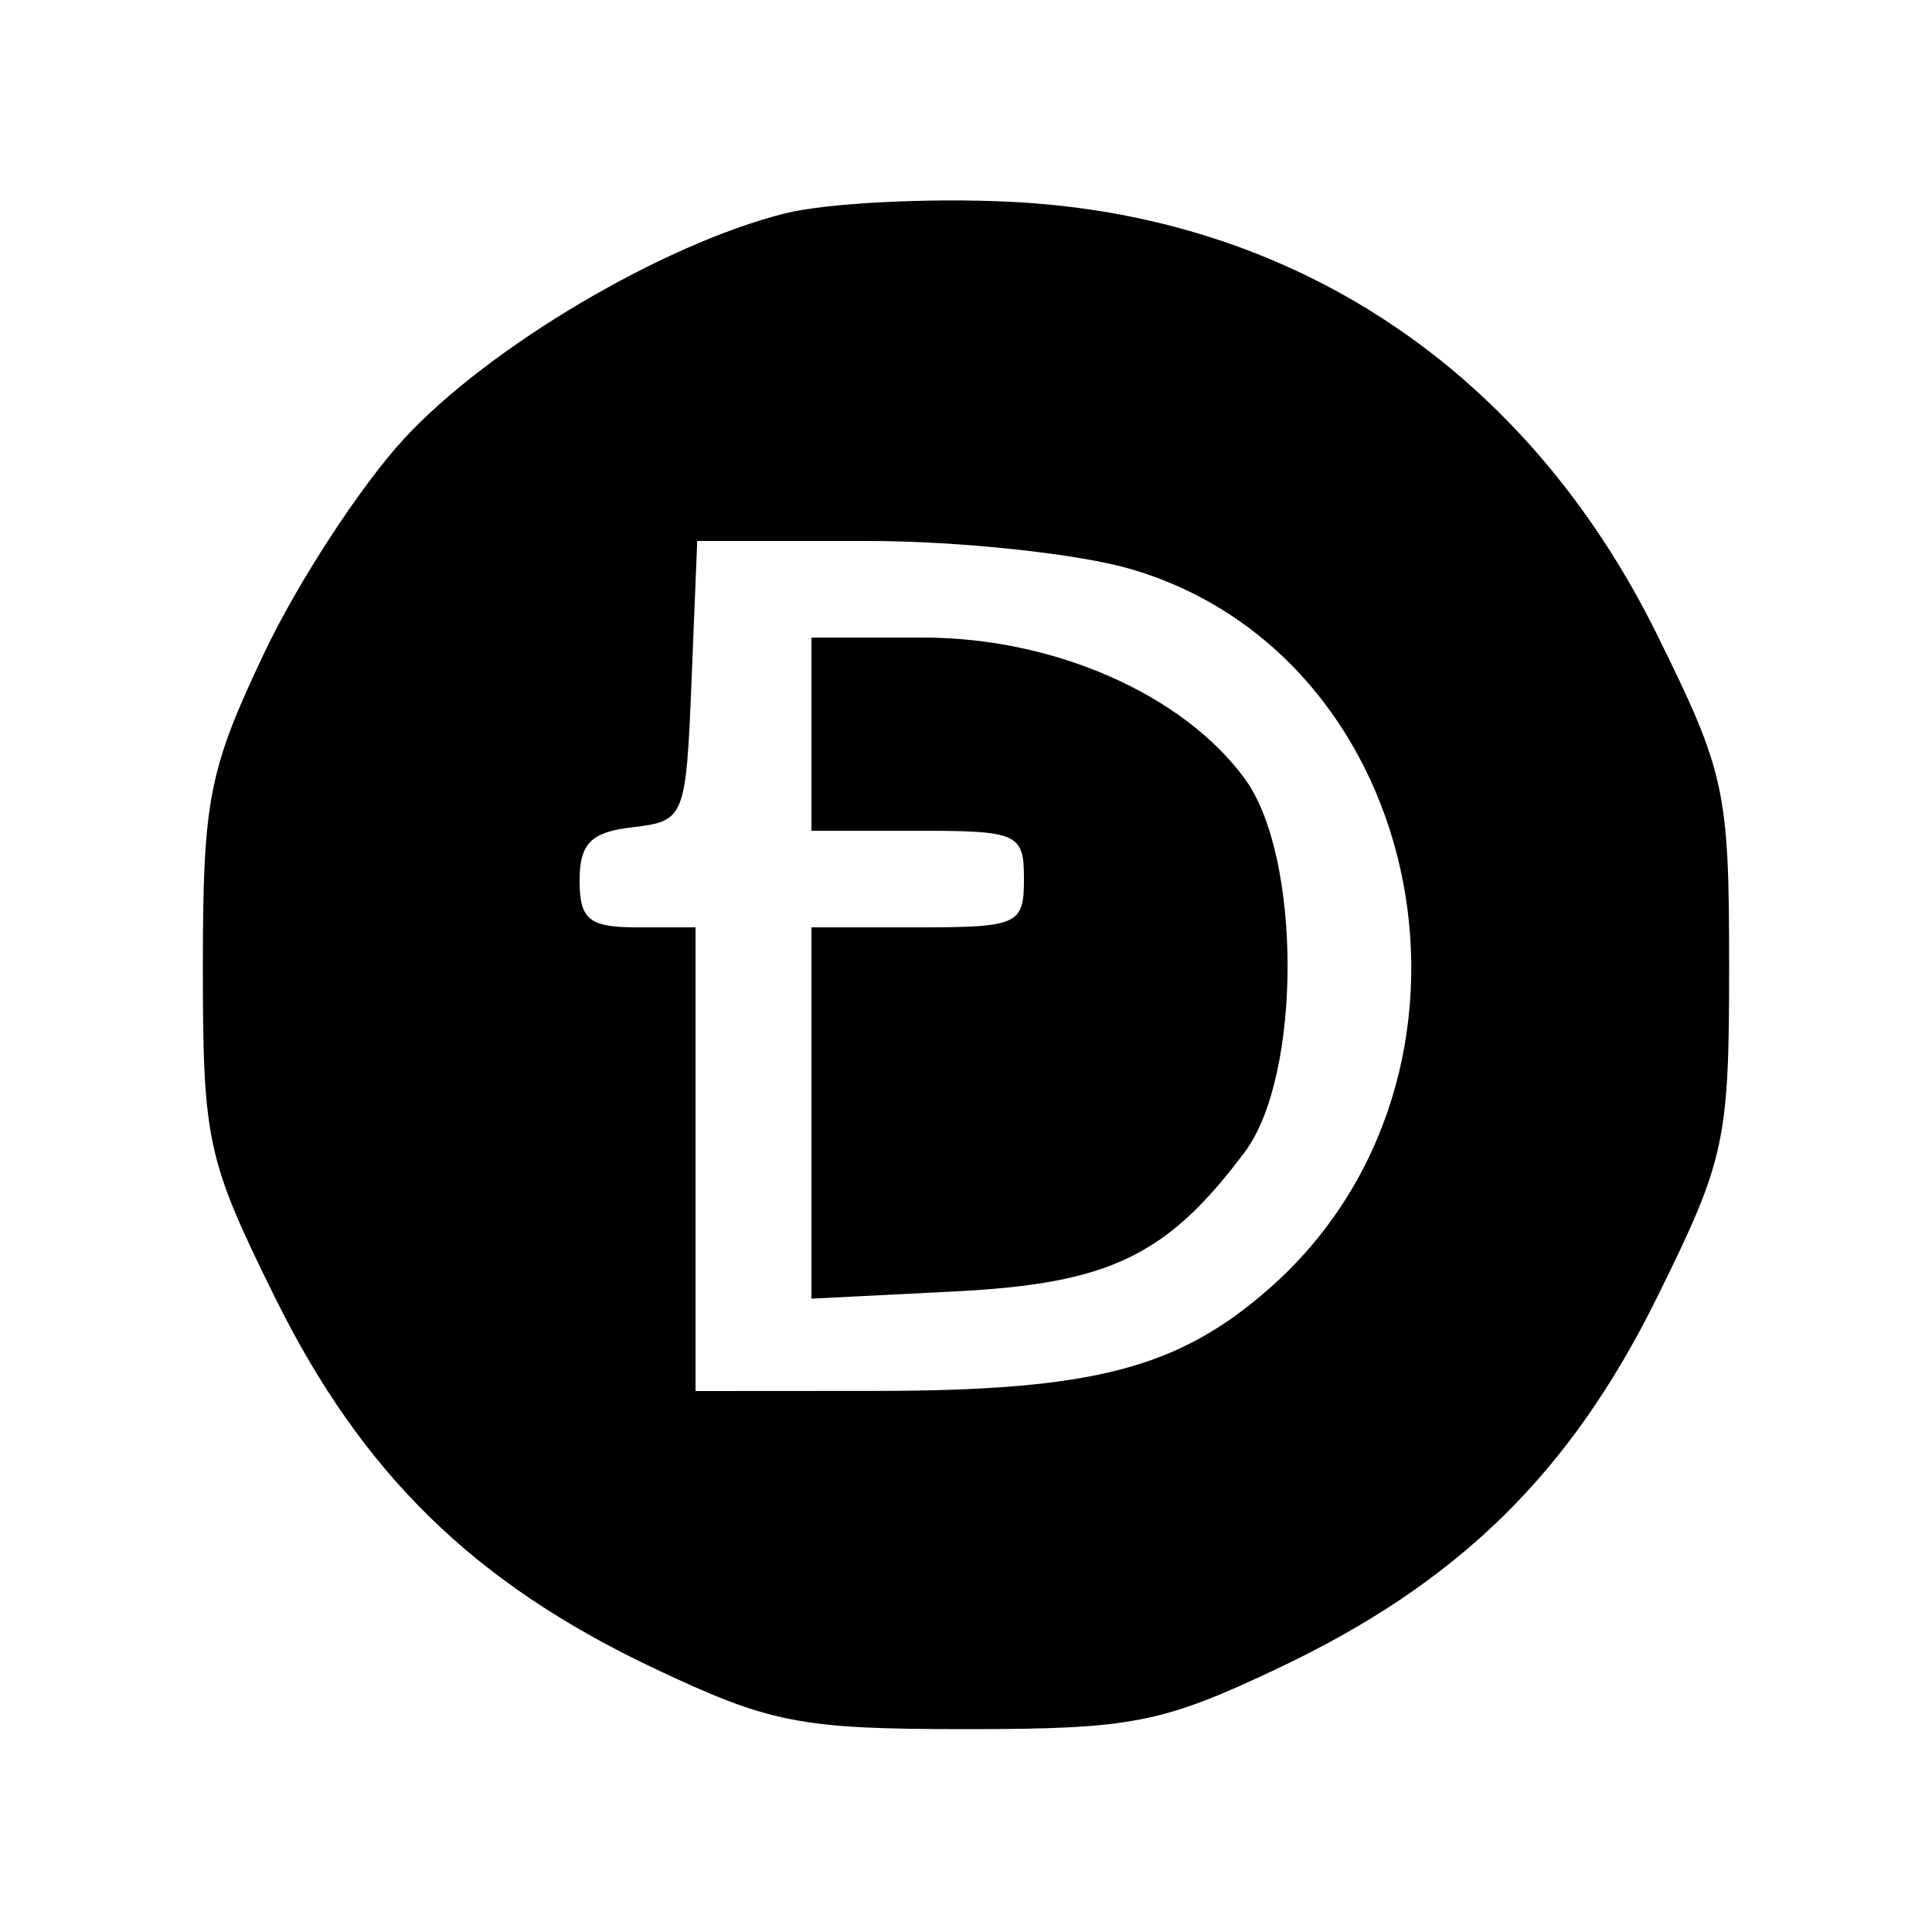 <svg xmlns="http://www.w3.org/2000/svg" width="100" height="100" viewBox="0 0 100 100" version="1.1">
	<path d="M 40.618 11.048 C 34.290 12.638, 25.284 17.968, 20.912 22.711 C 18.667 25.147, 15.405 30.147, 13.665 33.820 C 10.799 39.869, 10.500 41.402, 10.500 50.052 C 10.500 59.067, 10.710 60.028, 14.235 67.160 C 18.733 76.262, 24.523 81.931, 33.820 86.335 C 39.861 89.197, 41.409 89.500, 50 89.500 C 58.591 89.500, 60.139 89.197, 66.180 86.335 C 75.477 81.931, 81.267 76.262, 85.765 67.160 C 89.294 60.020, 89.500 59.075, 89.500 50 C 89.500 40.925, 89.294 39.980, 85.765 32.840 C 79.008 19.167, 67.003 11.144, 52.249 10.442 C 47.987 10.239, 42.753 10.512, 40.618 11.048 M 35.794 35.250 C 35.507 42.332, 35.436 42.507, 32.750 42.816 C 30.590 43.065, 30 43.655, 30 45.566 C 30 47.604, 30.489 48, 33 48 L 36 48 36 60 L 36 72 45.250 71.994 C 56.555 71.988, 60.968 70.845, 65.684 66.704 C 78.191 55.723, 74.067 34.067, 58.596 29.473 C 55.868 28.663, 49.688 28, 44.862 28 L 36.088 28 35.794 35.250 M 42 38 L 42 43 47.500 43 C 52.700 43, 53 43.136, 53 45.500 C 53 47.864, 52.700 48, 47.500 48 L 42 48 42 57.609 L 42 67.219 49.449 66.842 C 57.426 66.440, 60.421 64.995, 64.438 59.615 C 67.379 55.676, 67.381 44.355, 64.441 40.323 C 61.246 35.941, 54.558 33, 47.788 33 L 42 33 42 38 " stroke="none" fill="black" fill-rule="evenodd"/>
</svg>